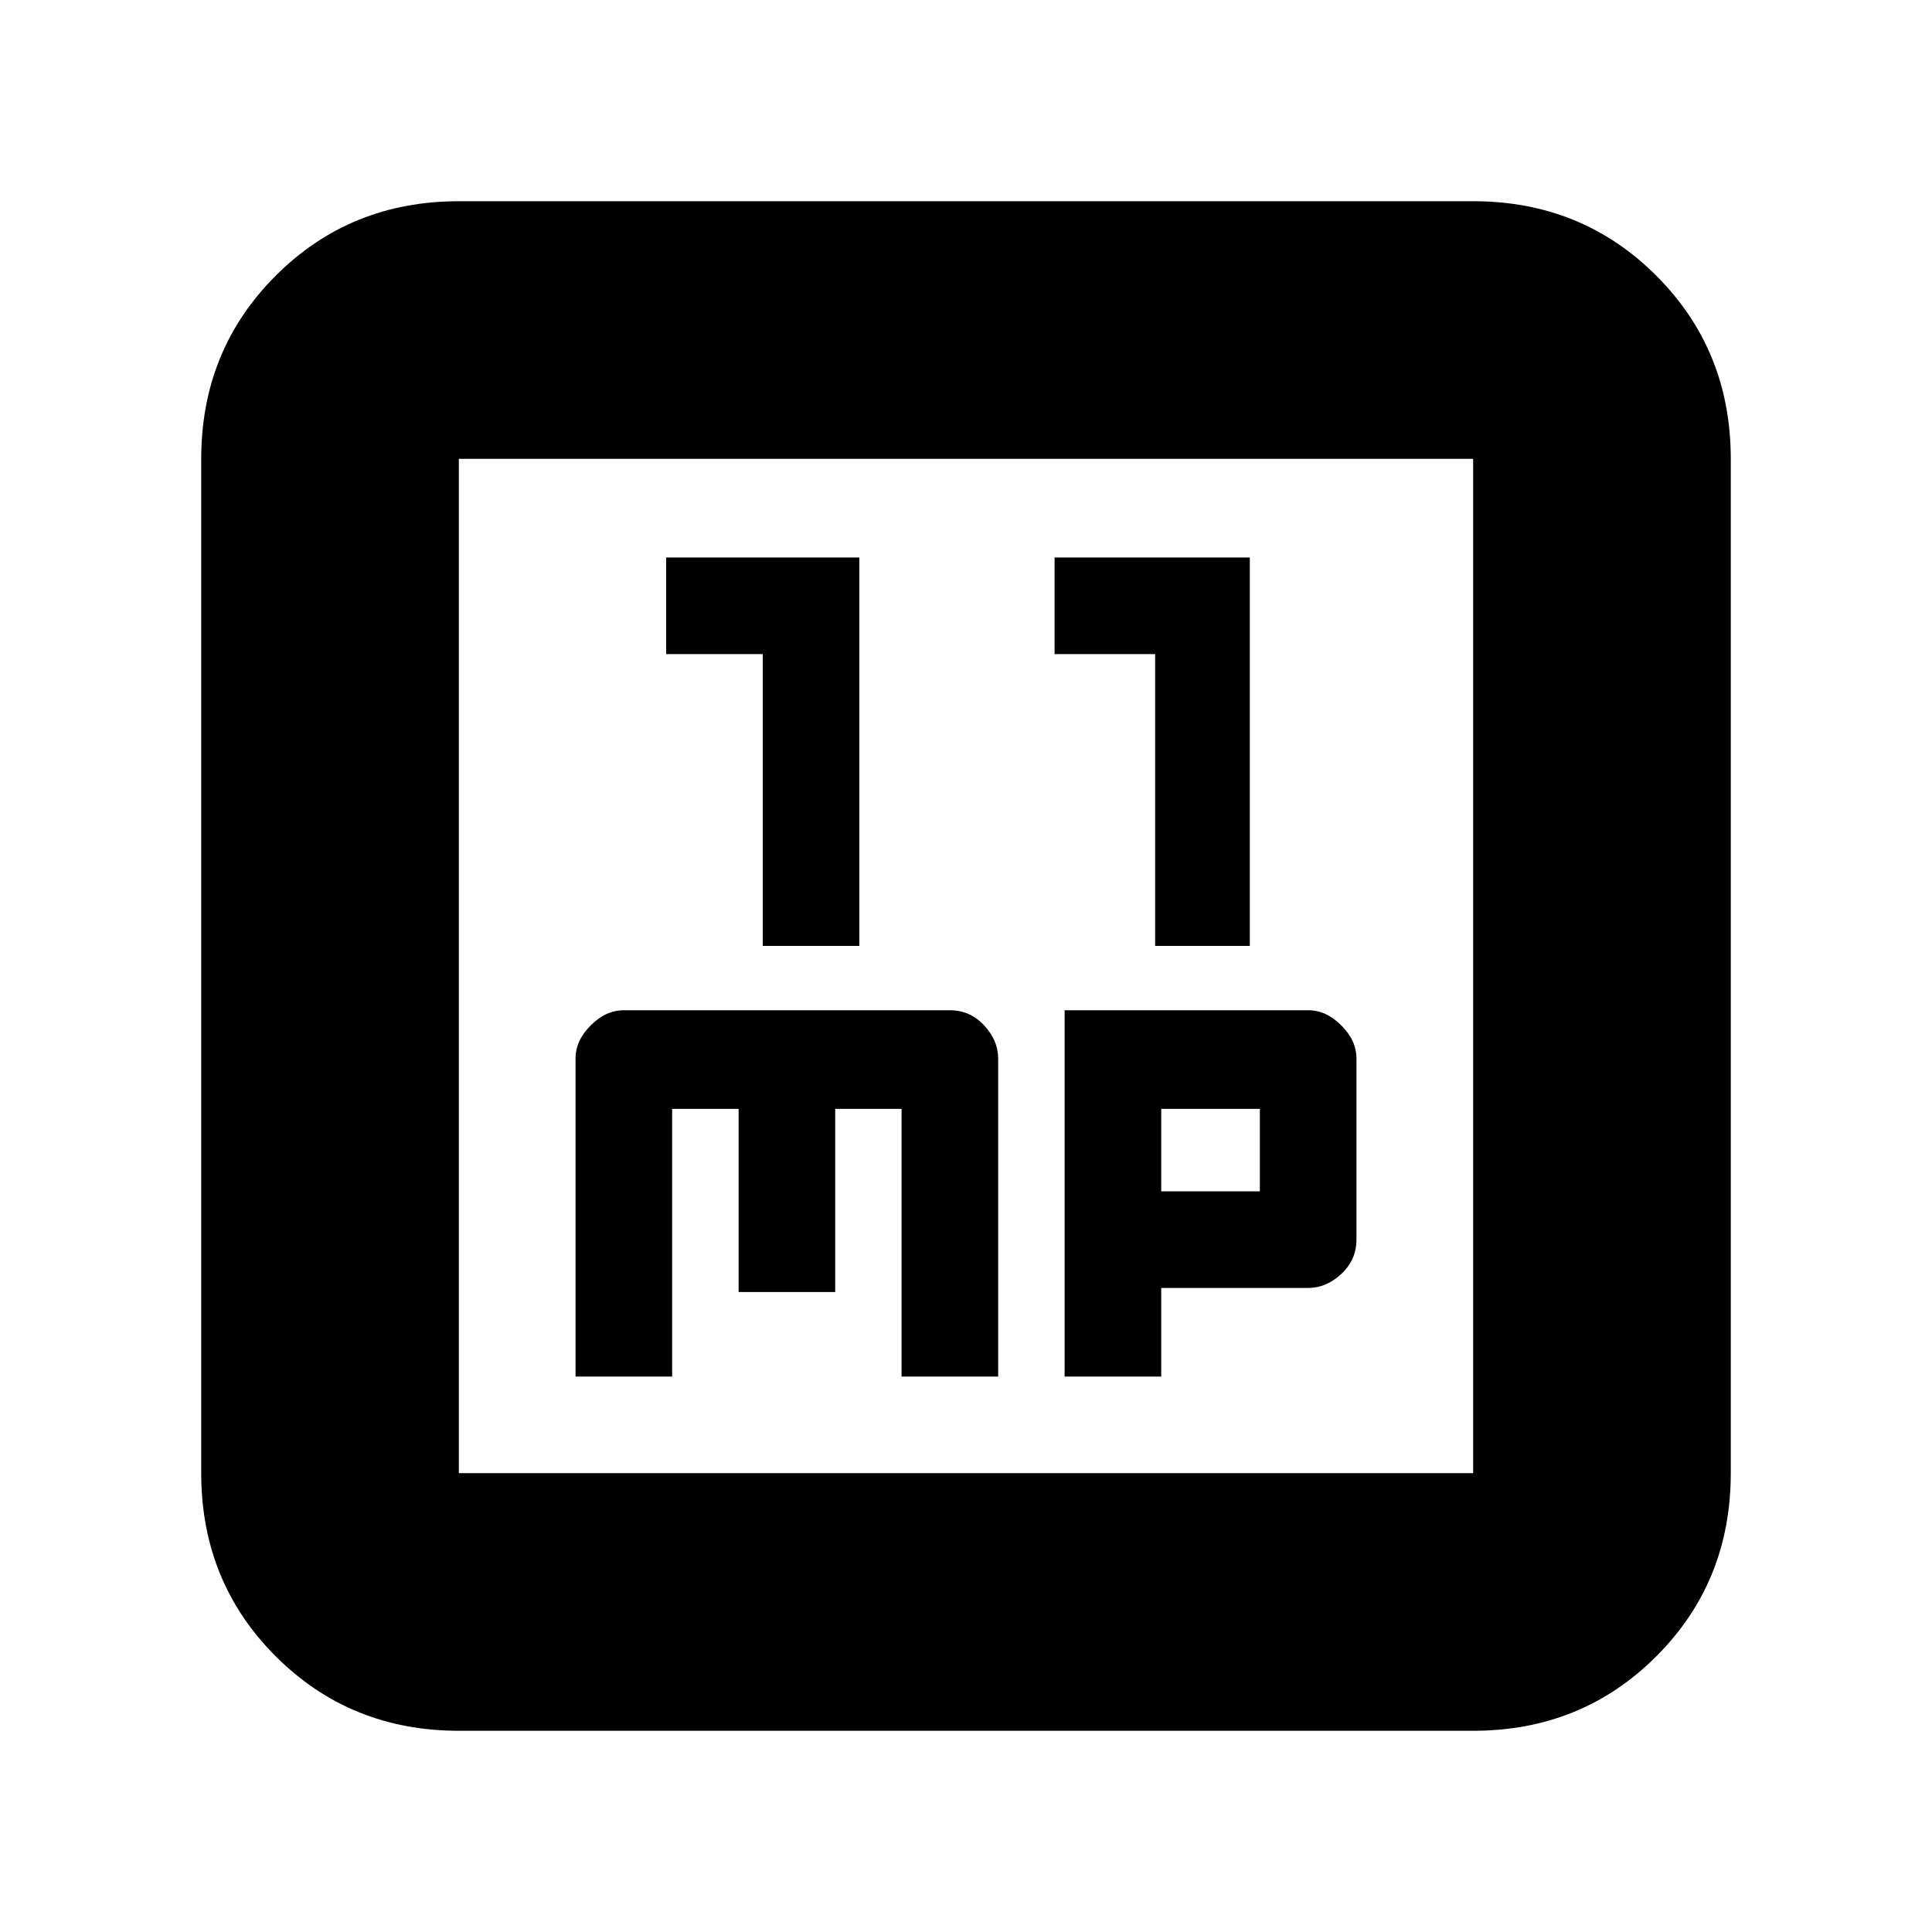 <svg xmlns="http://www.w3.org/2000/svg" height="20" width="20"><path d="M7.896 9.792h1V5.771h-2v1h1Zm4.062 0h.98V5.771h-2.021v1h1.041Zm-6 4.458h1v-2.771h.688v1.896h1v-1.896h.687v2.771h1v-3.292q0-.187-.145-.343-.146-.157-.355-.157H6.458q-.187 0-.343.157-.157.156-.157.343Zm5.063 0h1v-.917h1.521q.187 0 .343-.145.157-.146.157-.355v-1.875q0-.187-.157-.343-.156-.157-.343-.157h-2.521Zm1-1.917v-.854h1.021v.854ZM4.75 17.917q-1.125 0-1.896-.771-.771-.771-.771-1.896V4.75q0-1.125.771-1.896.771-.771 1.896-.771h10.5q1.125 0 1.896.771.771.771.771 1.896v10.5q0 1.125-.771 1.896-.771.771-1.896.771Zm0-2.667h10.5V4.75H4.75v10.5Zm0-10.5v10.5-10.5Z"/></svg>